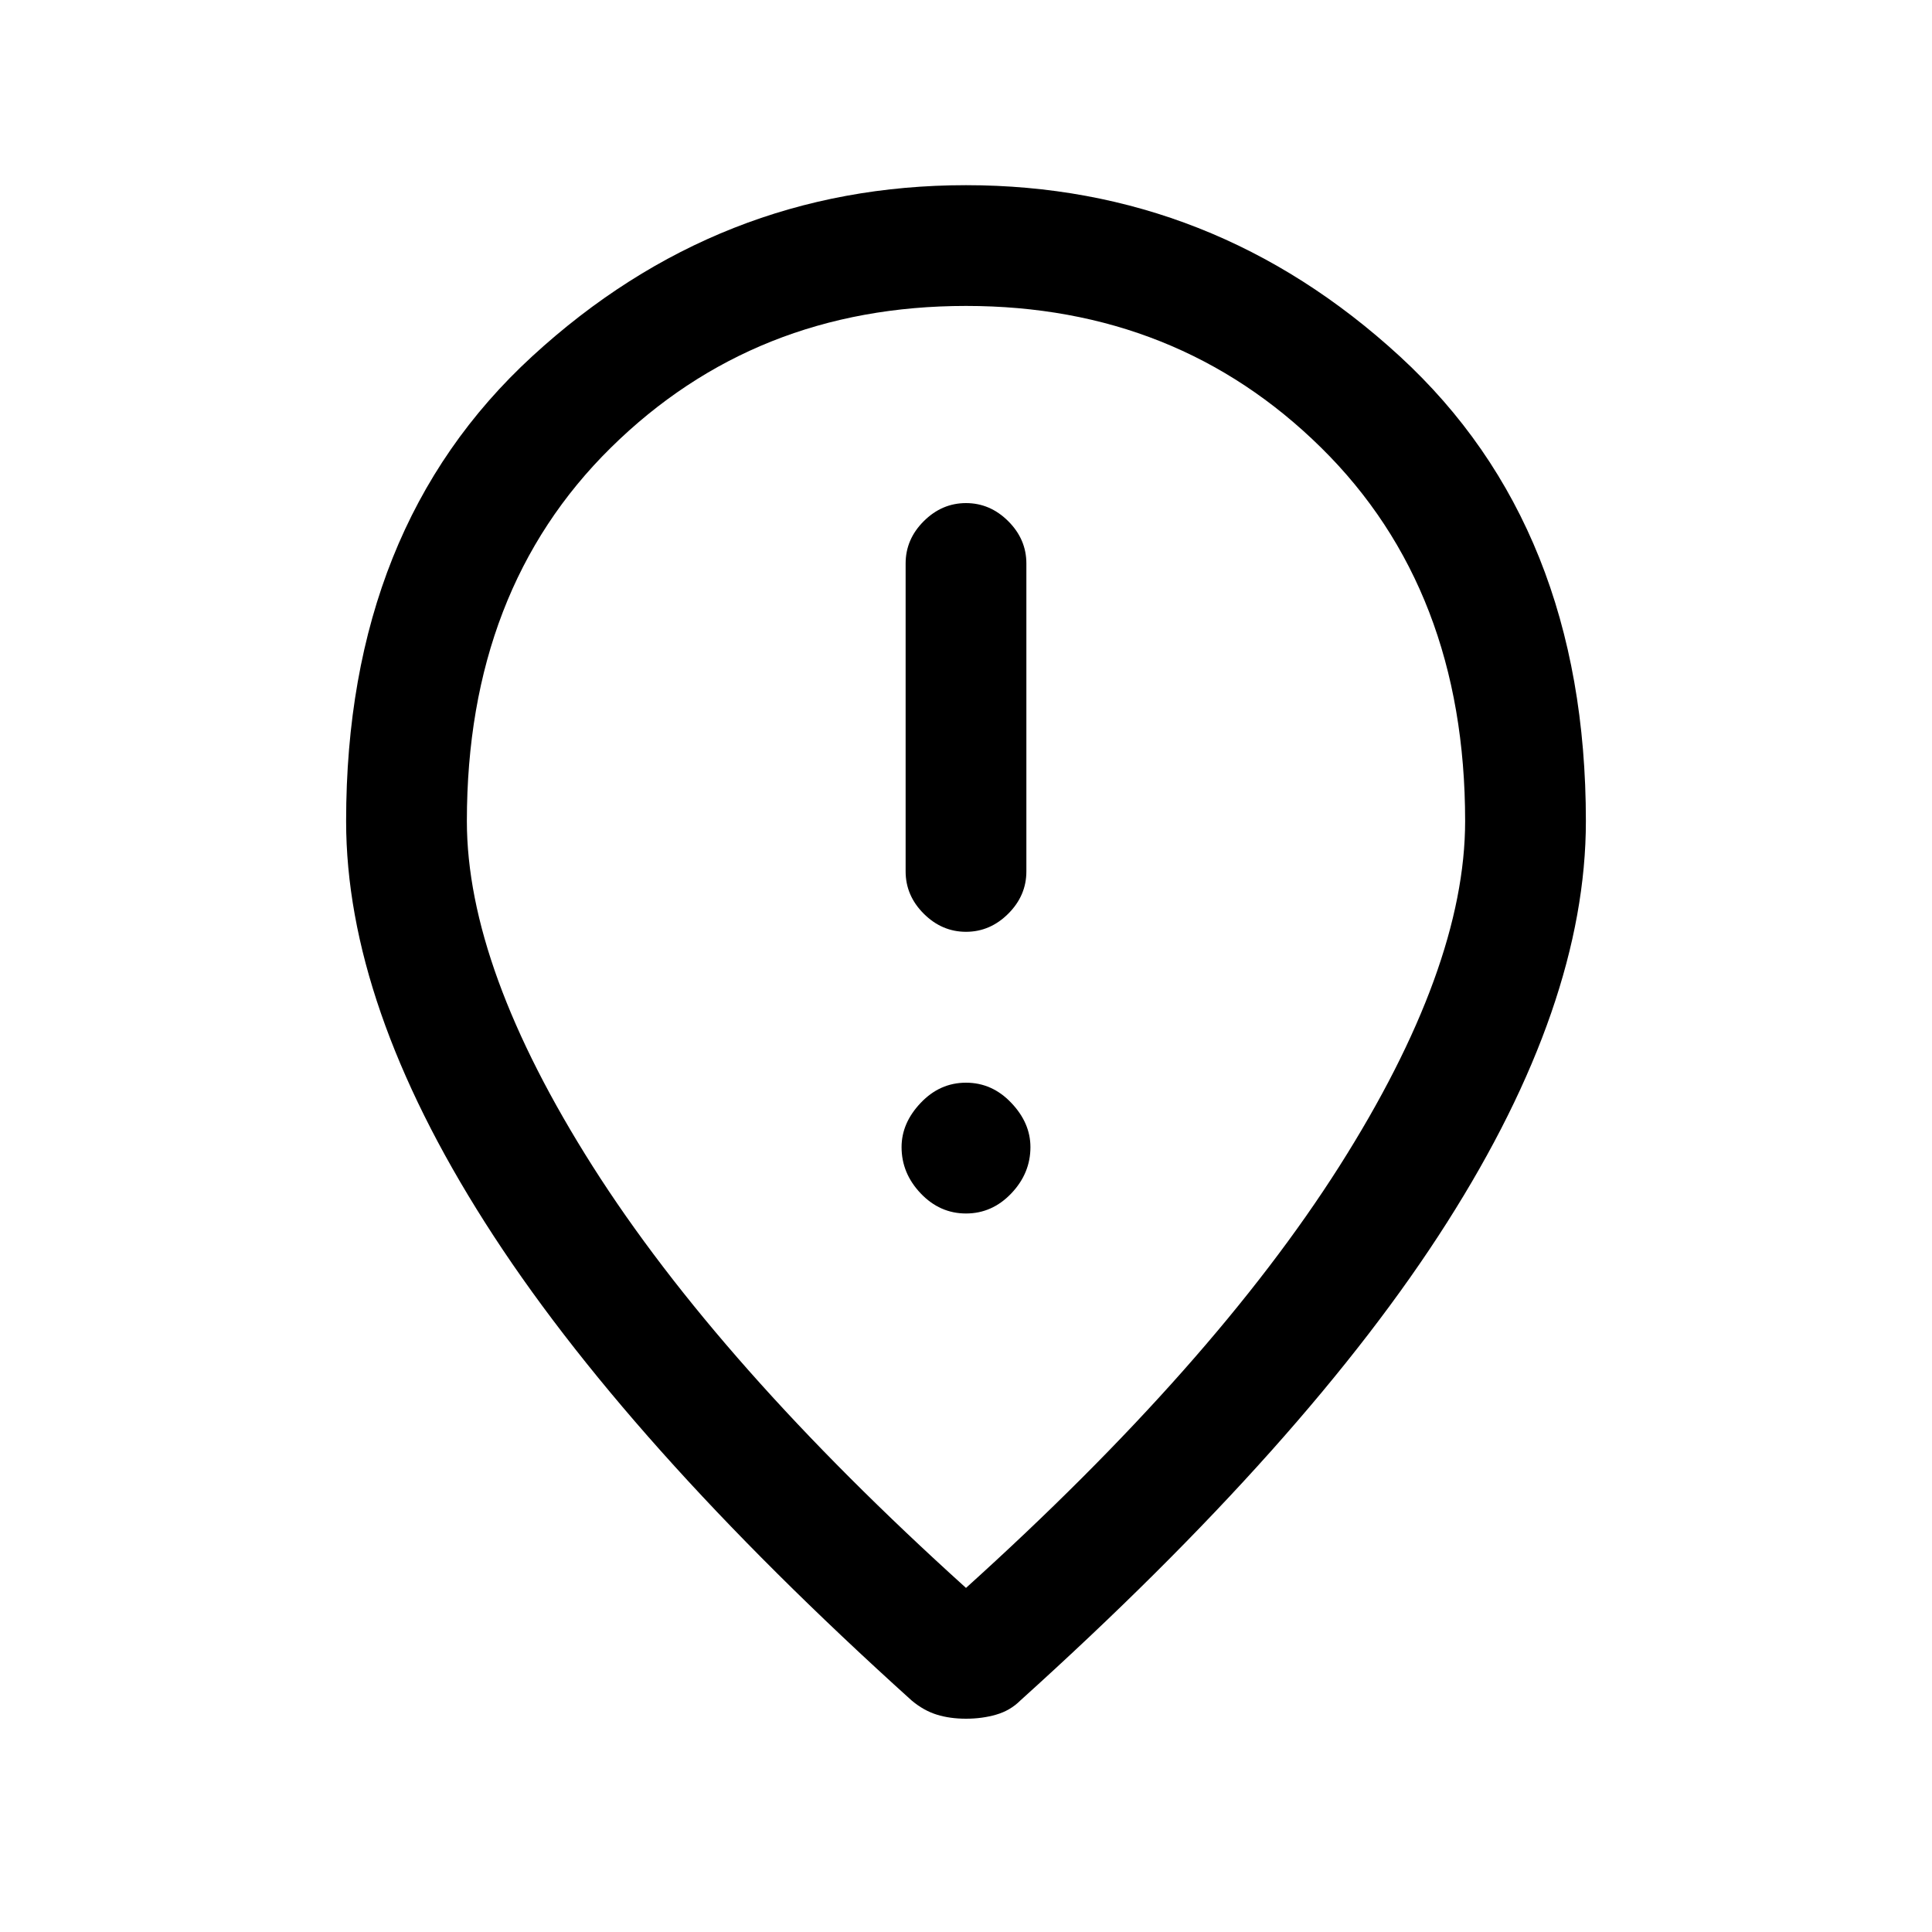 <svg xmlns="http://www.w3.org/2000/svg" height="20" width="20"><path d="M10 9.646q.25 0 .438-.188.187-.187.187-.437V5.833q0-.25-.187-.437-.188-.188-.438-.188t-.438.188q-.187.187-.187.437v3.188q0 .25.187.437.188.188.438.188Zm0 2.916q.271 0 .469-.208.198-.208.198-.479 0-.25-.198-.458-.198-.209-.469-.209-.271 0-.469.209-.198.208-.198.458 0 .271.198.479.198.208.469.208Zm0 3.876q2.562-2.313 3.865-4.365 1.302-2.052 1.302-3.573 0-2.396-1.49-3.865Q12.188 3.167 10 3.167q-2.188 0-3.677 1.468-1.49 1.469-1.49 3.865 0 1.521 1.302 3.573Q7.438 14.125 10 16.438Zm0 1.354q-.167 0-.302-.042-.136-.042-.26-.146-2.98-2.687-4.417-4.948-1.438-2.26-1.438-4.156 0-3.042 1.927-4.812Q7.438 1.917 10 1.917q2.562 0 4.49 1.771 1.927 1.77 1.927 4.812 0 1.896-1.438 4.156-1.437 2.261-4.417 4.948-.104.104-.25.146-.145.042-.312.042ZM10 8.5Z"/></svg>